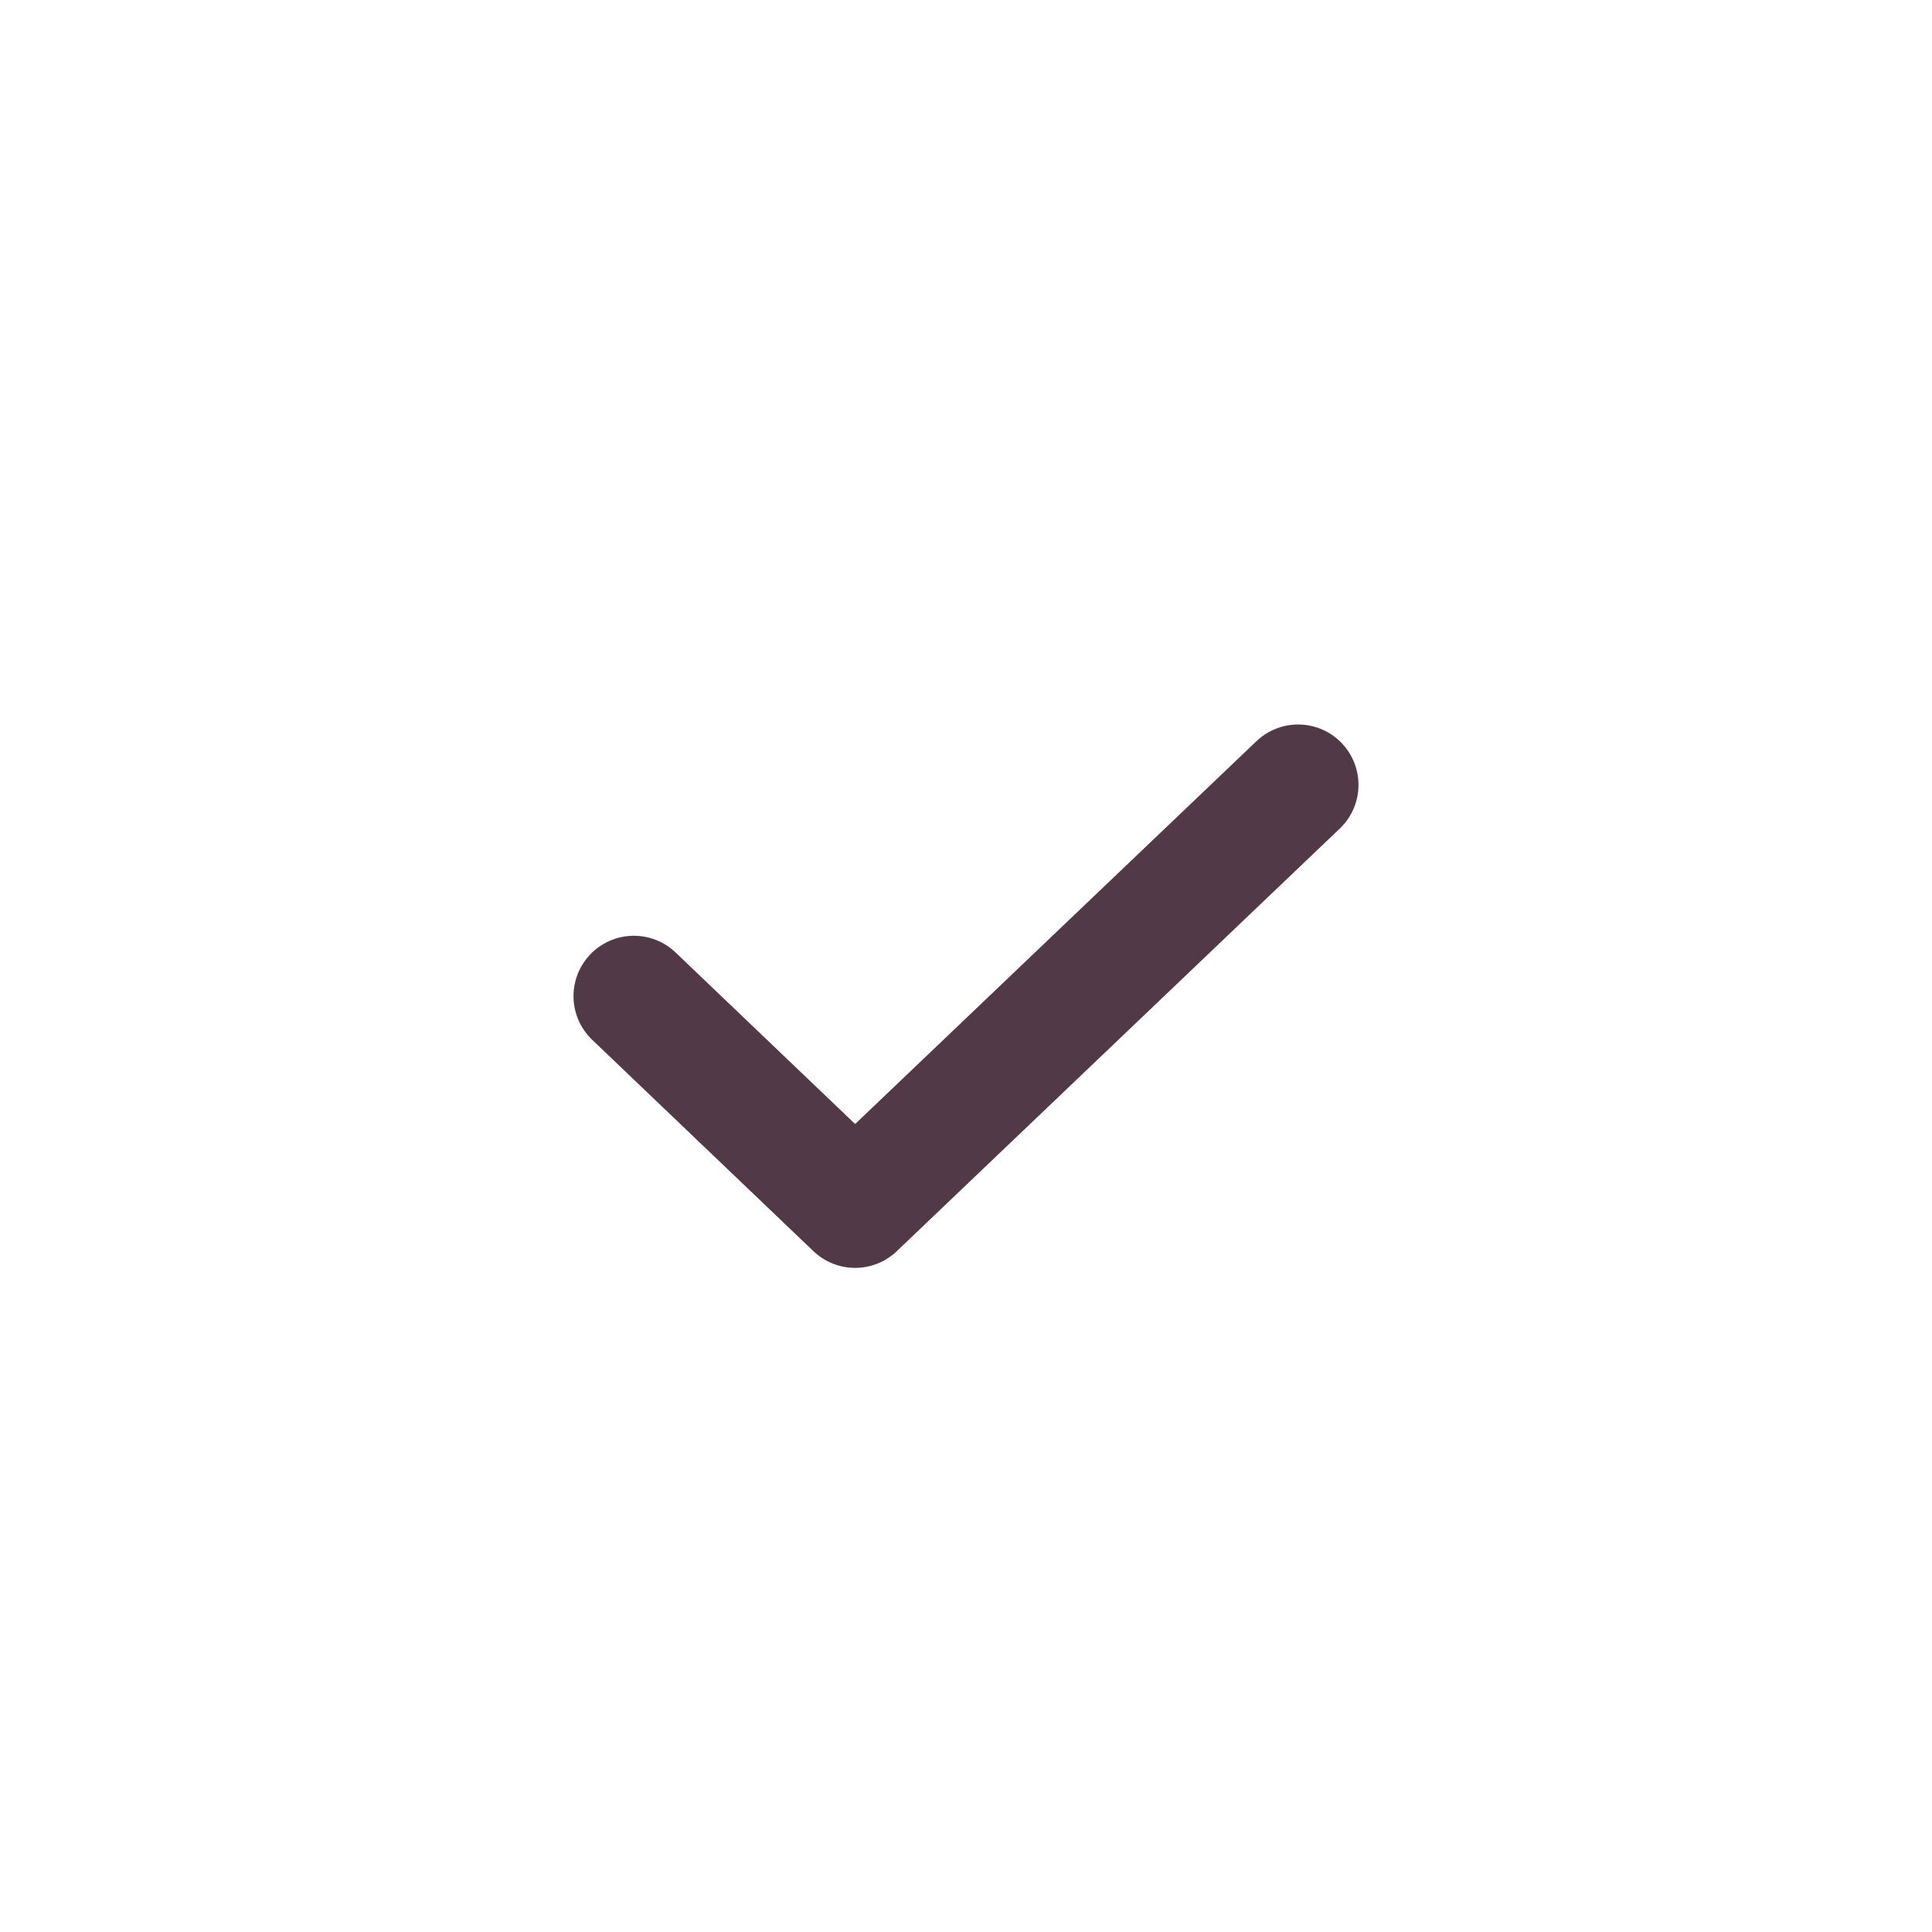 <svg width="20" height="20" viewBox="0 0 20 20" fill="none" xmlns="http://www.w3.org/2000/svg">
<g opacity="0.8">
<path d="M13.438 8.125L8.852 12.5L6.562 10.312" stroke="#260719" stroke-width="1.25" stroke-linecap="round" stroke-linejoin="round"/>
</g>
</svg>
